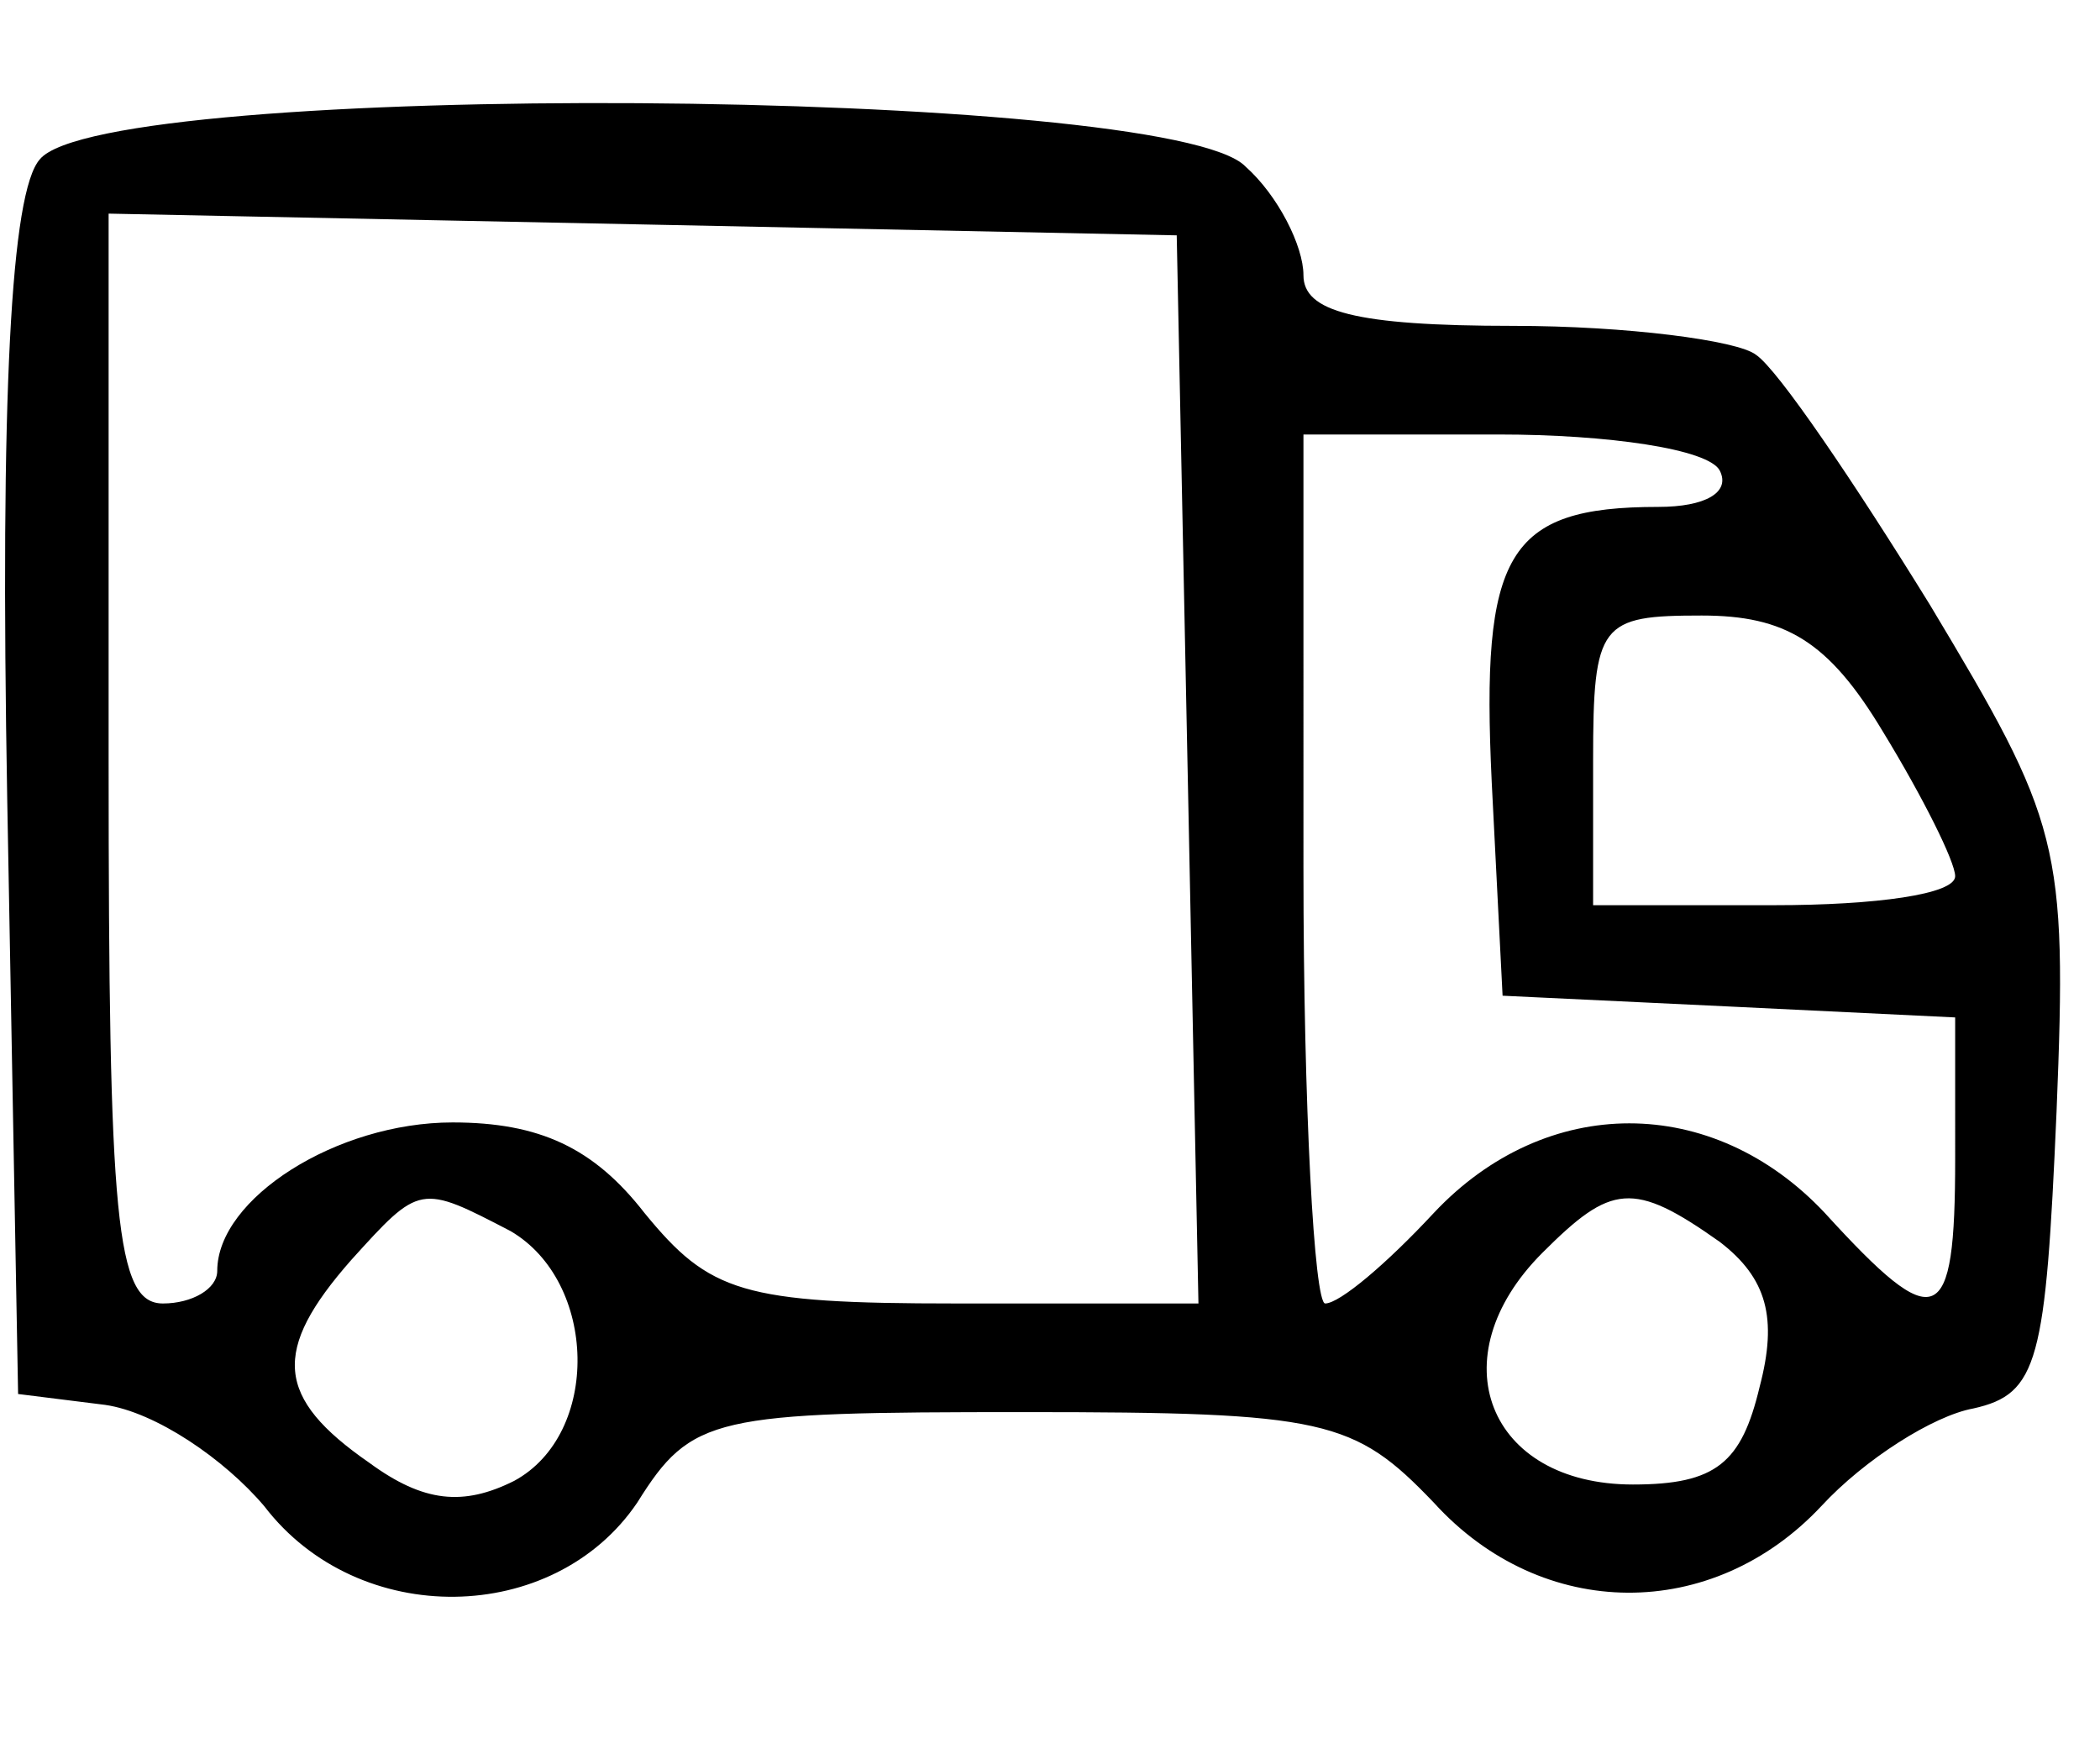 <svg version="1.0" viewBox="0 0 58 48" id="returns-icon" xmlns="http://www.w3.org/2000/svg"><path d="M1.1 4.4C.3 5.3 0 10.9.2 22.1l.3 16.4 2.4.3c1.4.2 3.3 1.5 4.4 2.8 2.6 3.4 8 3.3 10.3-.1 1.5-2.4 2.1-2.5 10.7-2.5 8.3 0 9.1.2 11.3 2.5 3 3.3 7.7 3.3 10.7.1 1.2-1.3 3.1-2.5 4.2-2.7 1.8-.4 2-1.3 2.3-8.2.3-7.4.1-8-3.5-14-2.1-3.4-4.2-6.5-4.8-6.9-.5-.4-3.6-.8-6.7-.8-4.4 0-5.8-.4-5.8-1.4 0-.8-.7-2.2-1.6-3-2.1-2.2-31.5-2.4-33.3-.2zm31.7 16.8l.3 14.8h-6.7c-5.9 0-6.8-.3-8.6-2.5-1.4-1.8-2.9-2.5-5.3-2.5C9.3 31 6 33.1 6 35.1c0 .5-.7.9-1.5.9C3.2 36 3 33.7 3 21V5.9l14.8.3 14.7.3.3 14.7zM47.5 13c.3.6-.4 1-1.7 1-4.2 0-4.9 1.3-4.6 7.6l.3 5.9 6.3.3 6.2.3V32c0 4.7-.5 4.9-3.6 1.5-3.1-3.3-7.7-3.3-10.8 0-1.3 1.4-2.6 2.5-3 2.5-.3 0-.6-5.4-.6-12V12h5.4c3 0 5.8.4 6.1 1zm4.5 7.2c1.1 1.8 2 3.6 2 4 0 .5-2.2.8-5 .8h-5v-4c0-3.8.2-4 3-4 2.3 0 3.5.7 5 3.2zM14.1 34c2.4 1.4 2.5 5.6.1 6.9-1.4.7-2.5.6-4-.5-2.6-1.8-2.7-3.1-.5-5.6 1.9-2.1 1.9-2.1 4.4-.8zm33.4.3c1.3 1 1.6 2.1 1.1 4-.5 2.1-1.2 2.7-3.5 2.7-4 0-5.4-3.5-2.5-6.4 1.9-1.9 2.5-2 4.9-.3z"></path></svg>